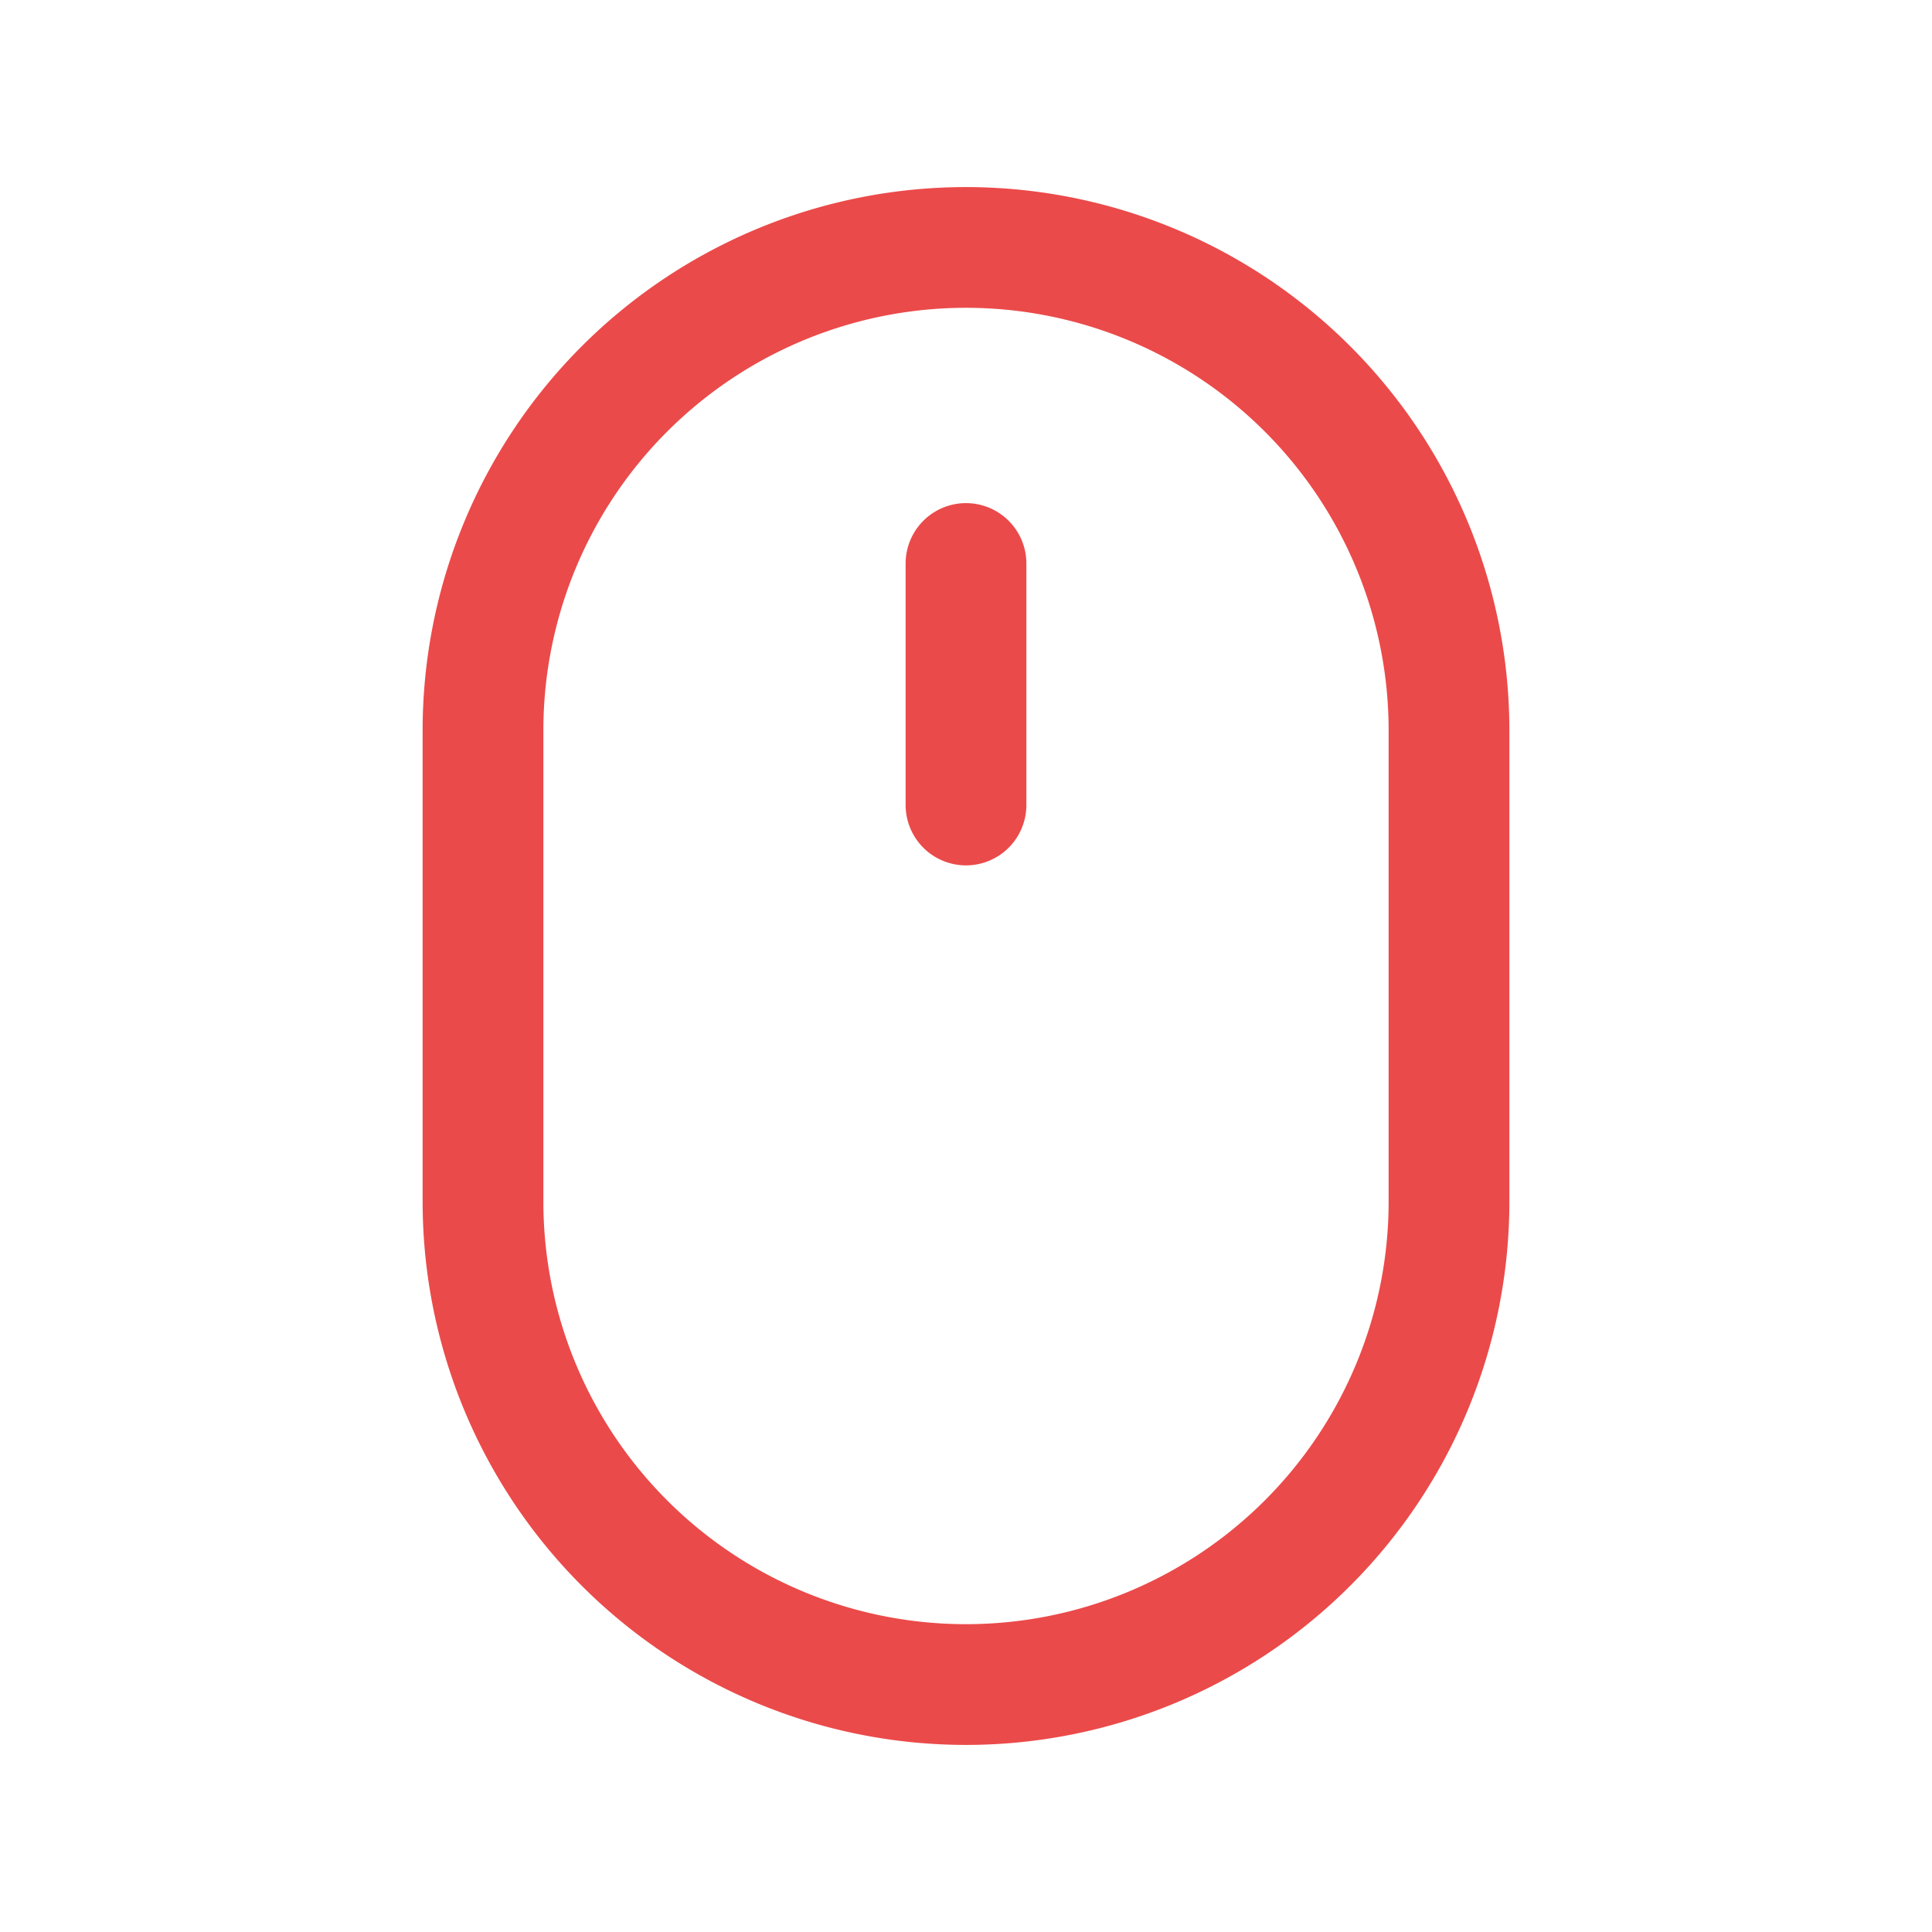<svg xmlns="http://www.w3.org/2000/svg" width="36" height="36" viewBox="0 0 24 24"><path fill="#eb4a4a" d="M11.25 10a.75.75 0 0 0 1.5 0V7a.75.75 0 0 0-1.5 0v3Z"/><path fill="#eb4a4a" fill-rule="evenodd" d="M18.75 9.074a6.75 6.75 0 0 0-13.5 0v5.852a6.75 6.75 0 0 0 13.5 0V9.074Zm-5.931-5.186a5.25 5.25 0 0 1 4.431 5.186v5.852a5.25 5.25 0 0 1-10.5 0V9.074a5.25 5.25 0 0 1 6.069-5.186Z" clip-rule="evenodd"/></svg>